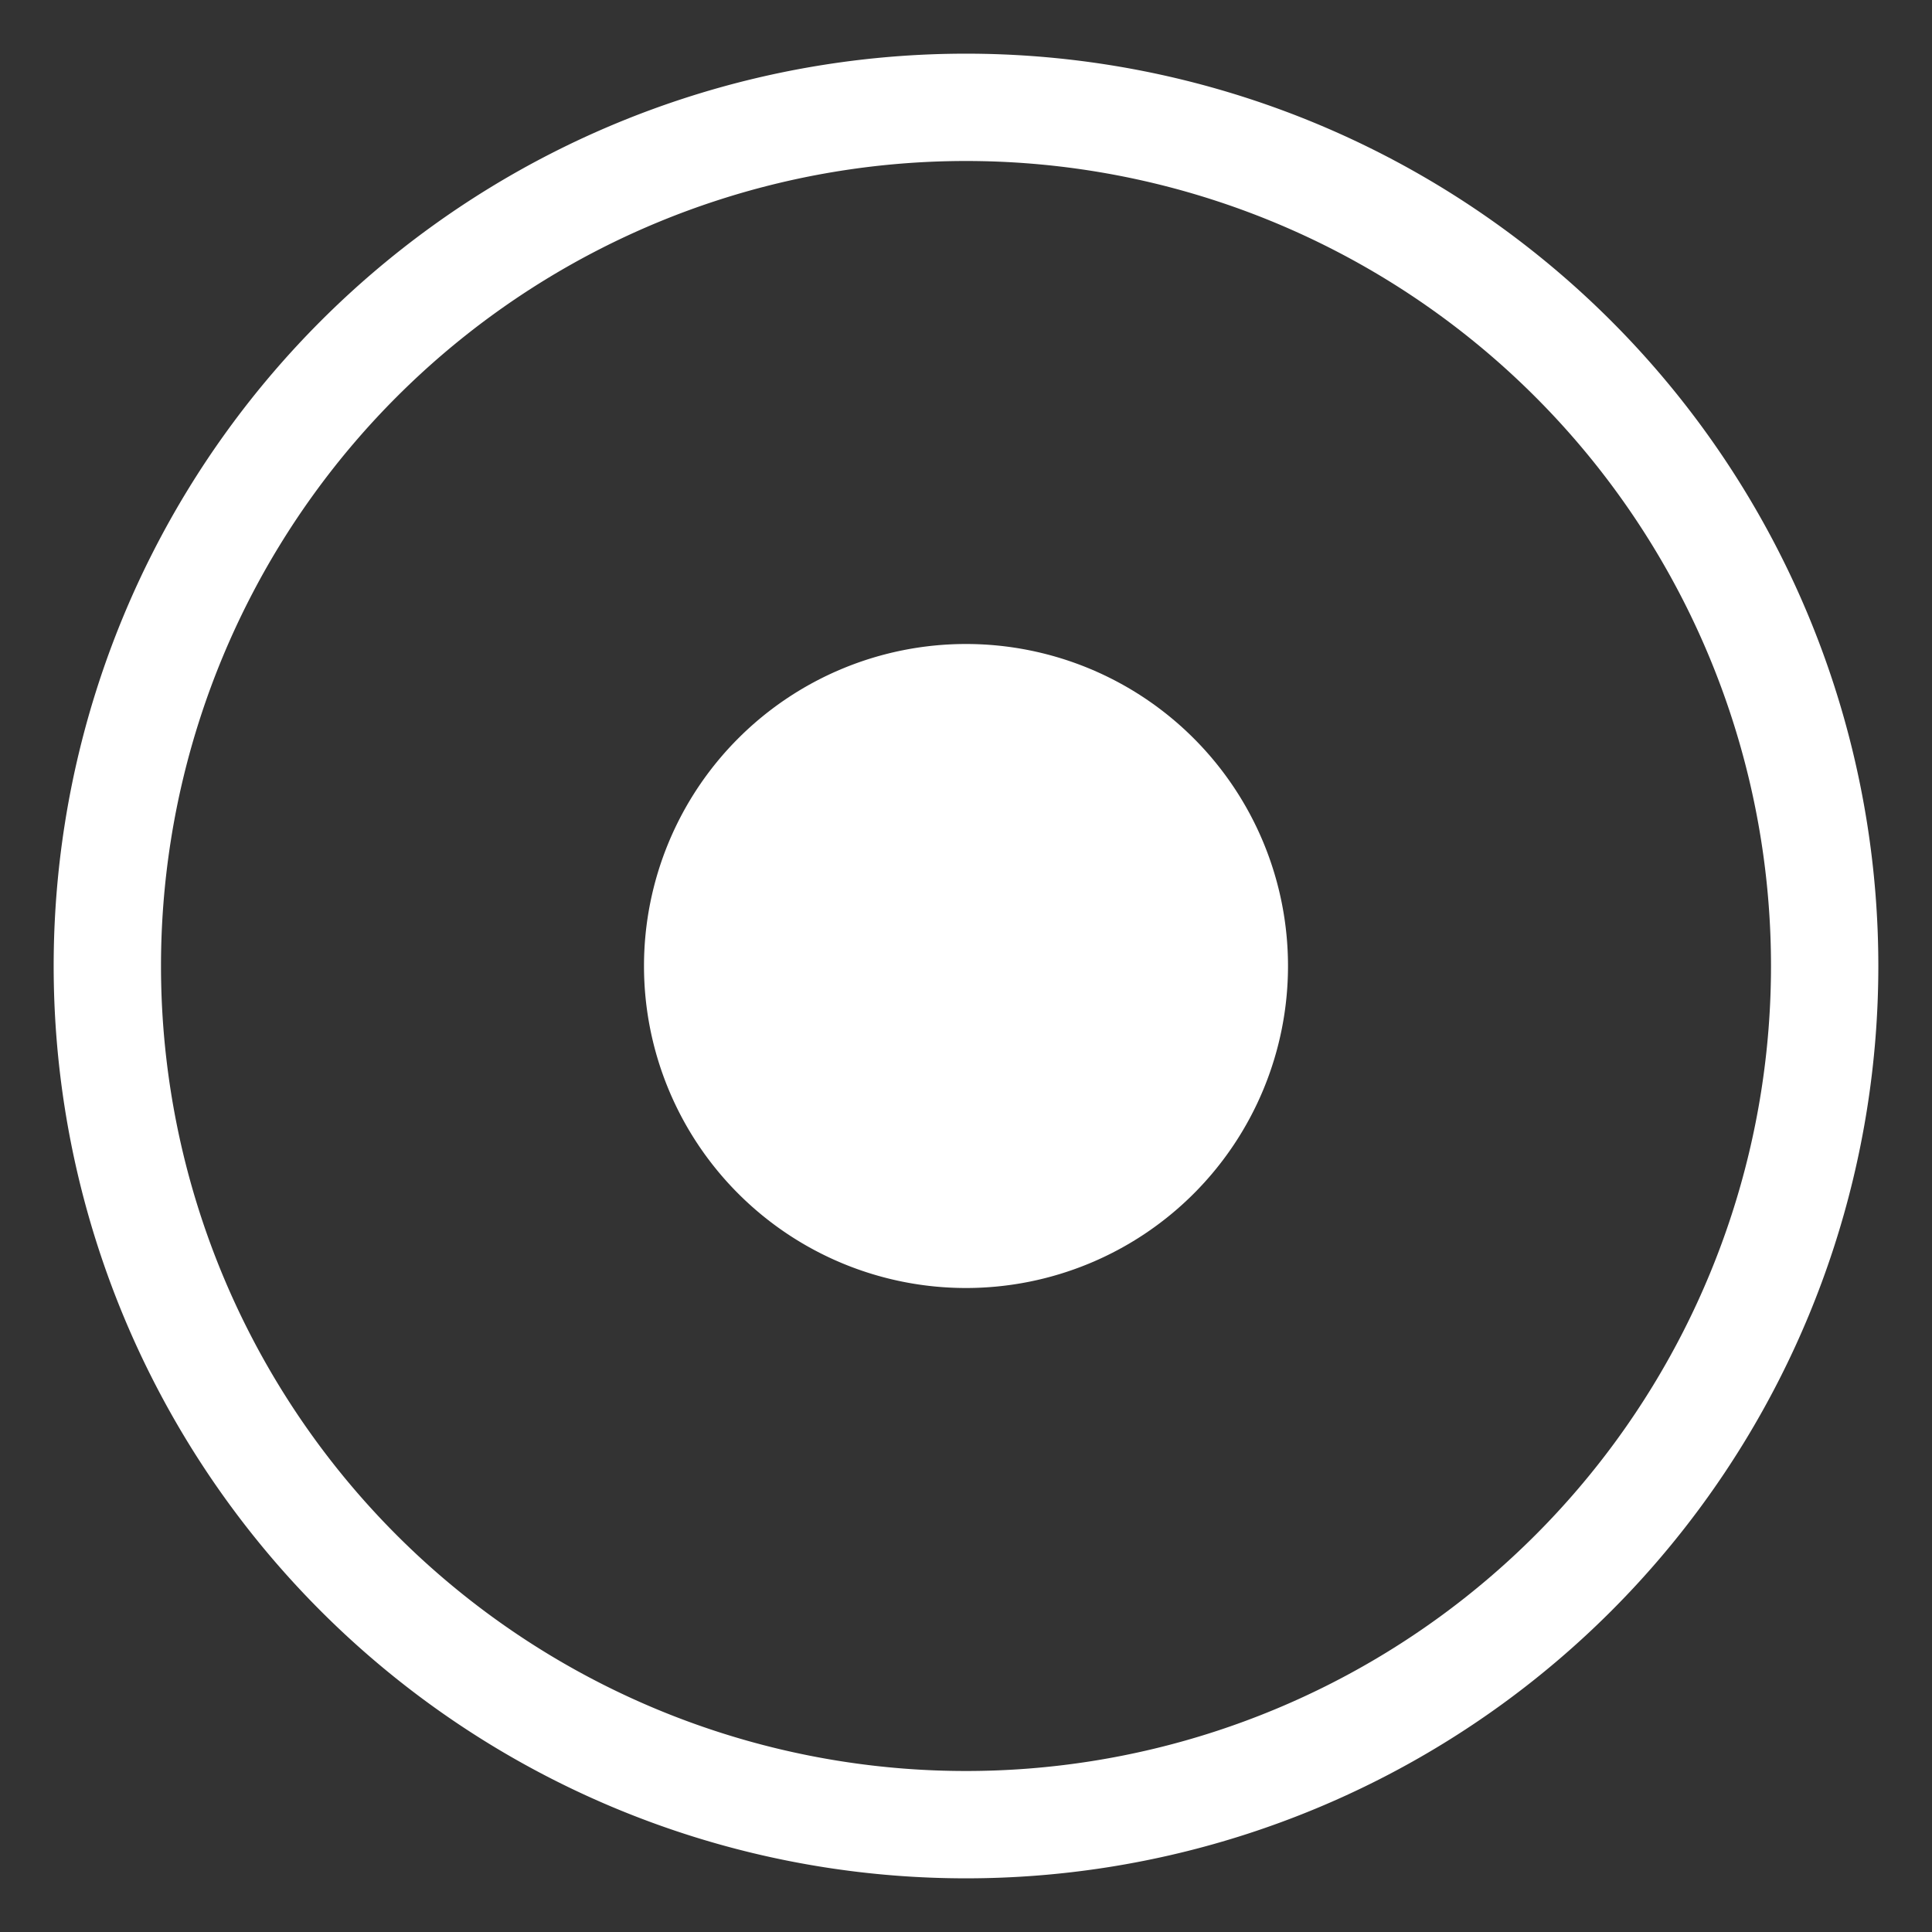 <svg xmlns="http://www.w3.org/2000/svg" xmlns:xlink="http://www.w3.org/1999/xlink" width="18" height="18" viewBox="0 0 18 18"><rect x="0" y="0" width="18" height="18" fill="#333333" stroke="none"/><defs><path id="kin8a" d="M240 3507a8 8 0 1 1 16 0 8 8 0 0 1-16 0z"/><path id="kin8b" d="M245 3507a3 3 0 1 1 6 0 3 3 0 0 1-6 0z"/></defs><g><g transform="translate(-239 -3498)"><use fill="#fff" fill-opacity="0" stroke="#fff" stroke-miterlimit="50" xlink:href="#kin8a"/></g><g transform="translate(-239 -3498)"><use fill="#fff" xlink:href="#kin8b"/></g></g></svg>